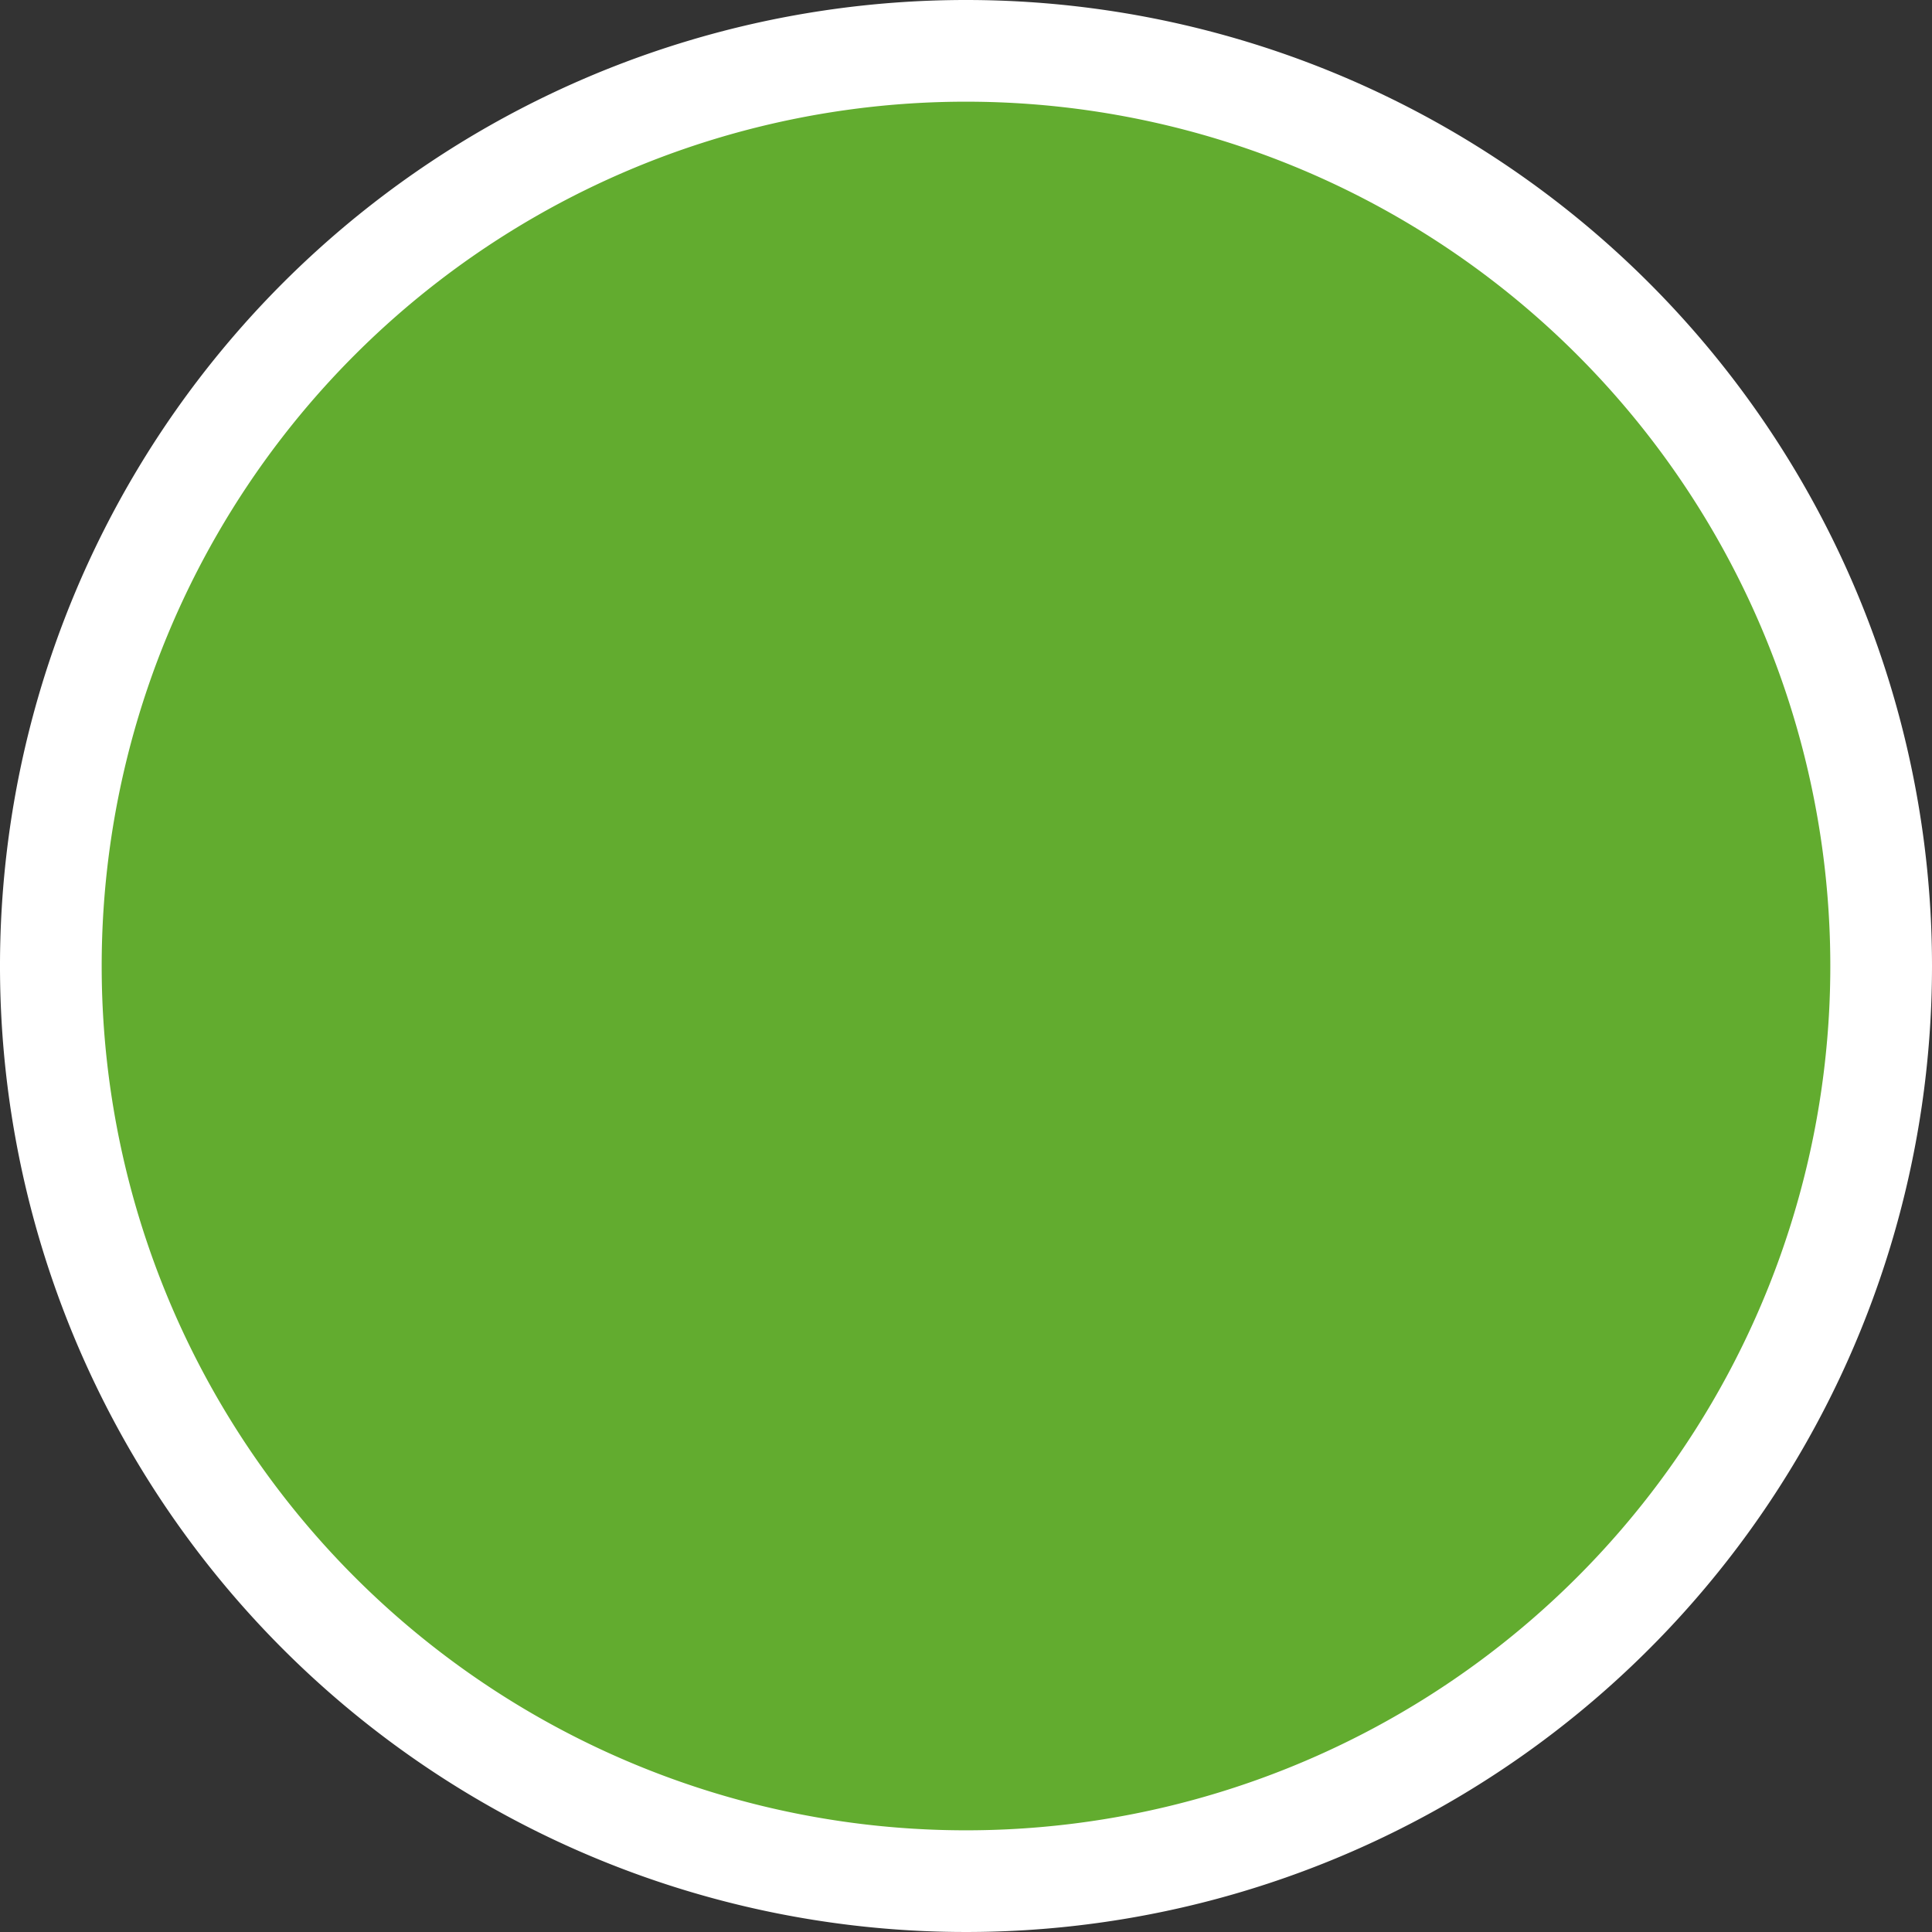<svg xmlns="http://www.w3.org/2000/svg" viewBox="0 0 9.5 9.5"><rect x="0" y="0" width="9.5" height="9.5" fill="#333333" stroke="none"/><g id="Ebene_2" data-name="Ebene 2"><g id="Ebene_2-2" data-name="Ebene 2"><circle cx="4.75" cy="4.75" r="4.5" style="fill:#62ac2f"/><path d="M4.75.5A4.25,4.25,0,1,1,.5,4.75,4.25,4.25,0,0,1,4.75.5m0-.5A4.75,4.75,0,1,0,9.5,4.75,4.75,4.75,0,0,0,4.75,0Z" style="fill:#fff"/></g></g></svg>